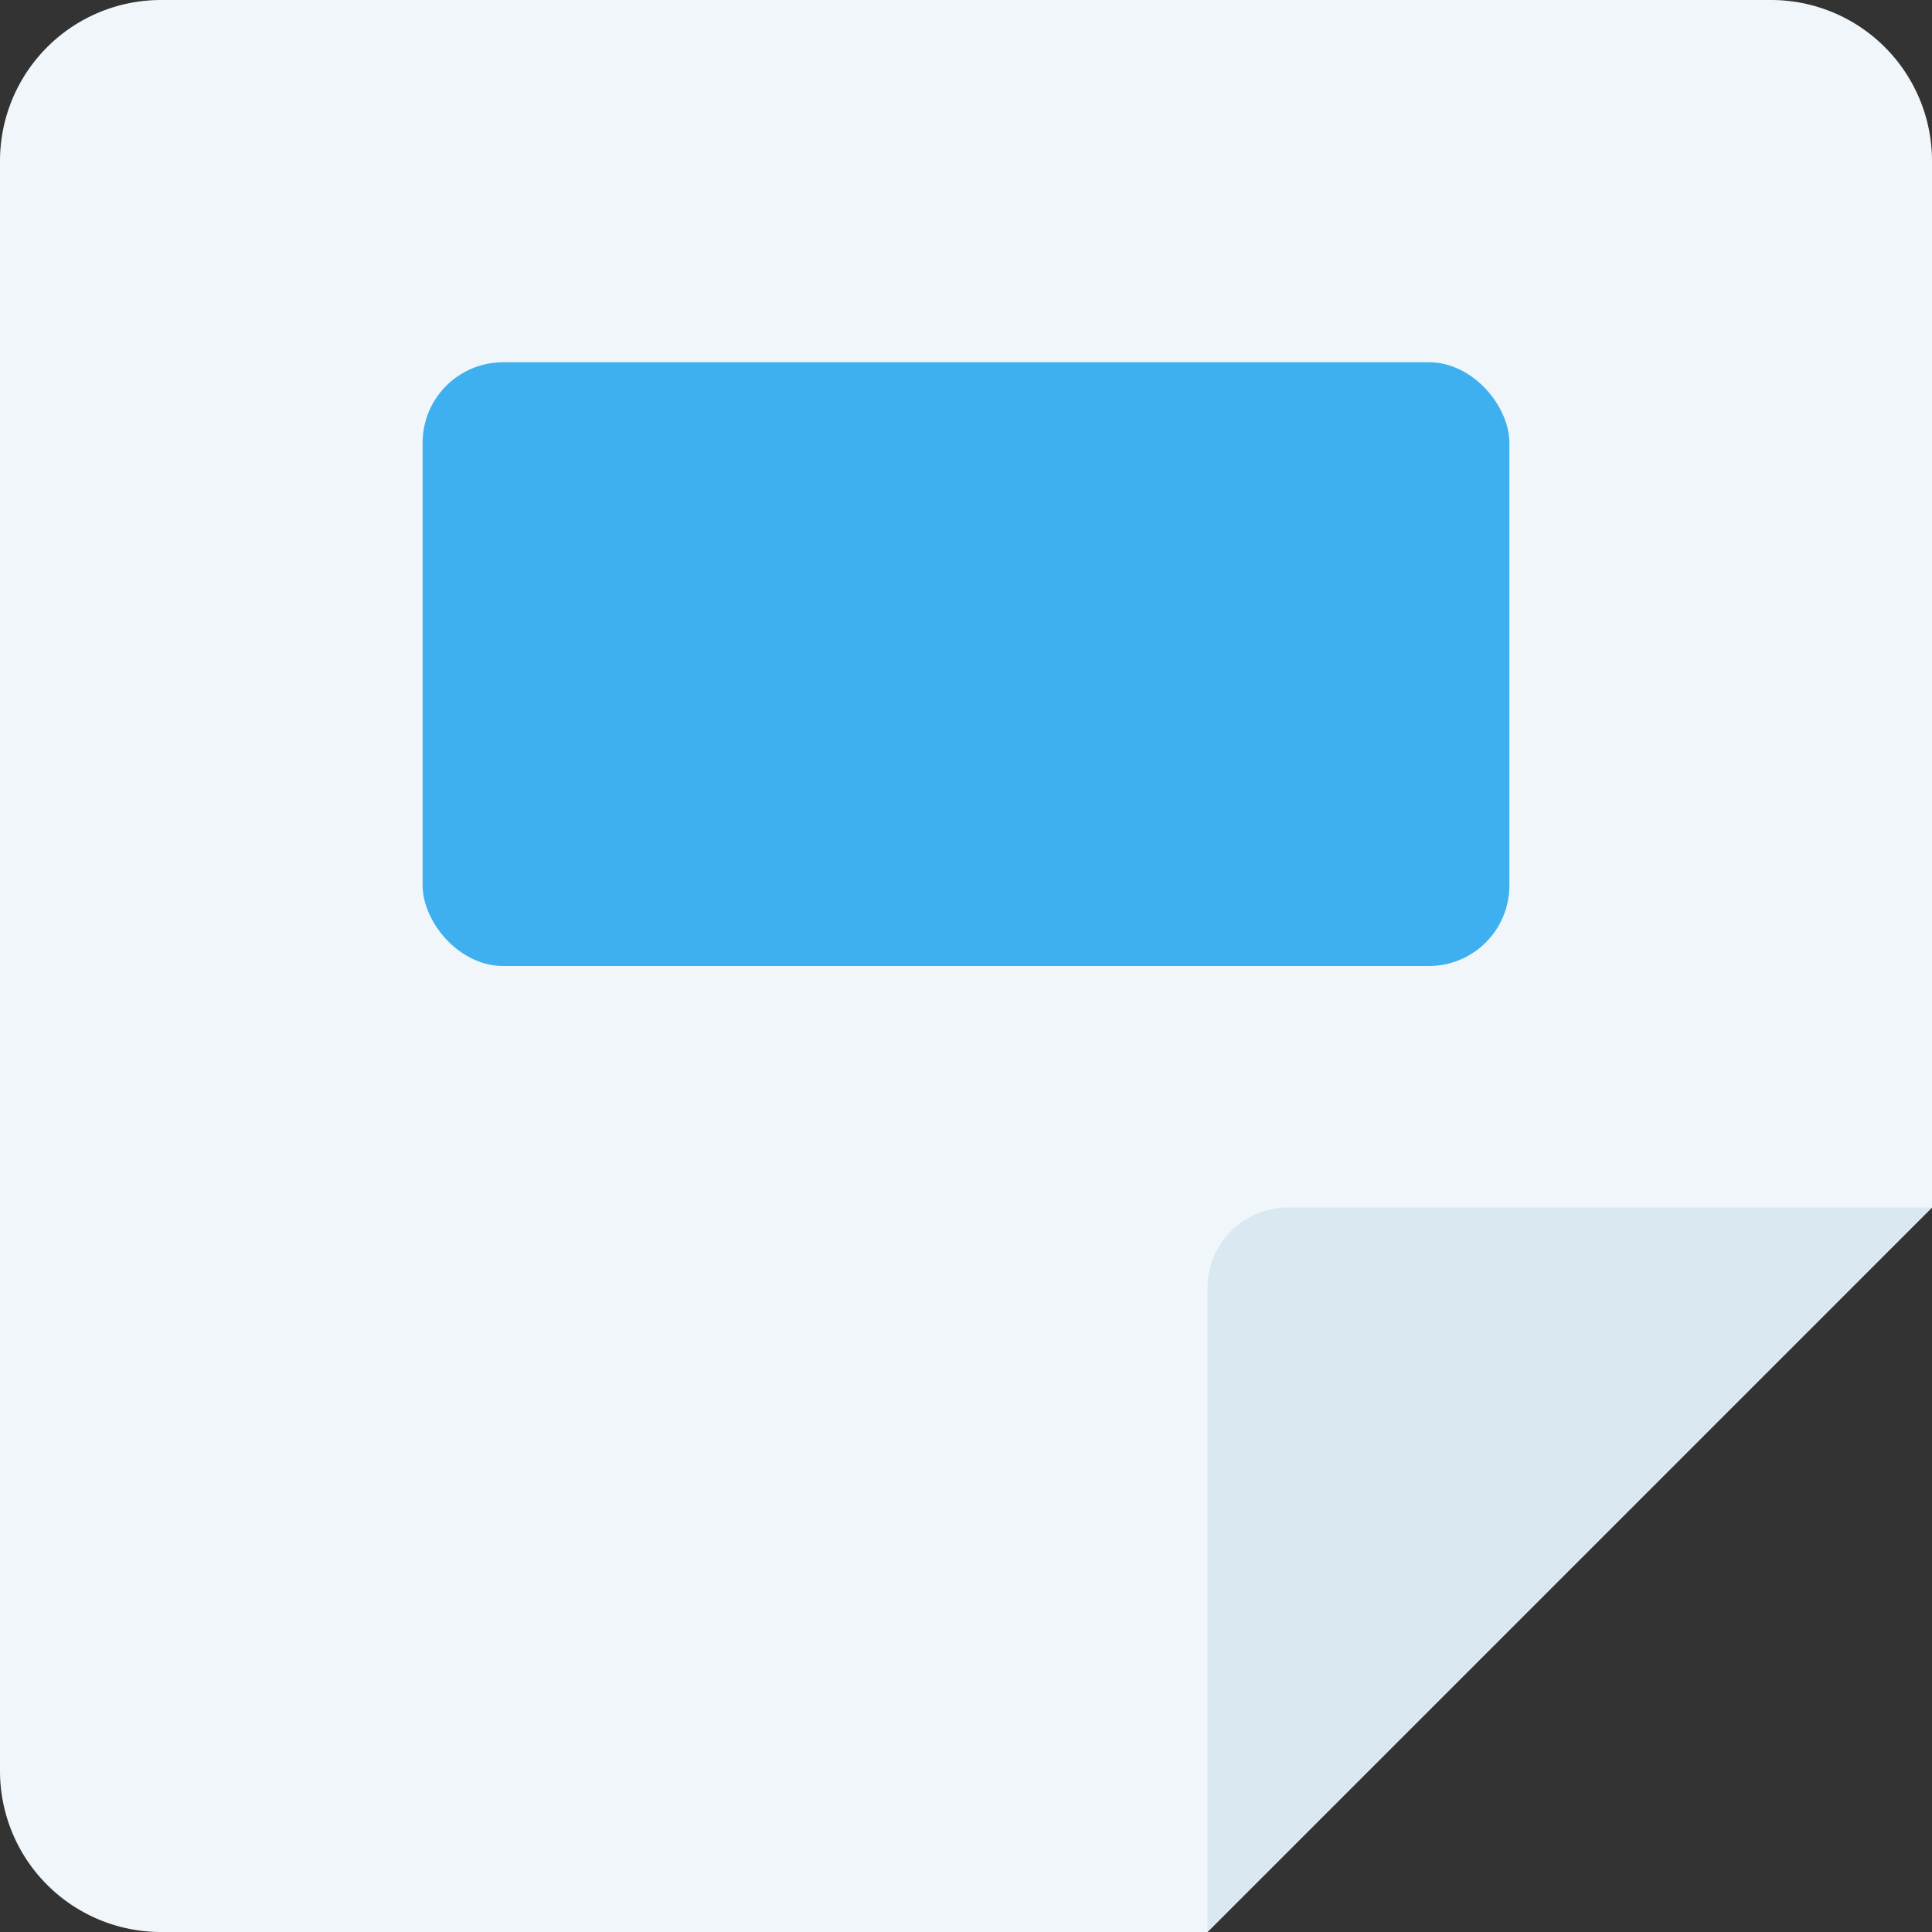 <svg xmlns="http://www.w3.org/2000/svg" width="24" height="24" fill="none"><rect width="100%" height="100%" fill="#333333" stroke="none"/><path fill="#F0F6F9" d="M2 24h13l9-9V2a2 2 0 00-2-2H2a2 2 0 00-2 2v20a2 2 0 002 2z" data-selector="bg"/><path fill="#DAE8F1" d="M15 16v8l9-9h-8a1 1 0 00-1 1z" data-selector="fold"/><rect width="13.5" height="7.5" x="5.25" y="4.5" fill="#3EB0EF" data-selector="block" rx="1"/></svg>